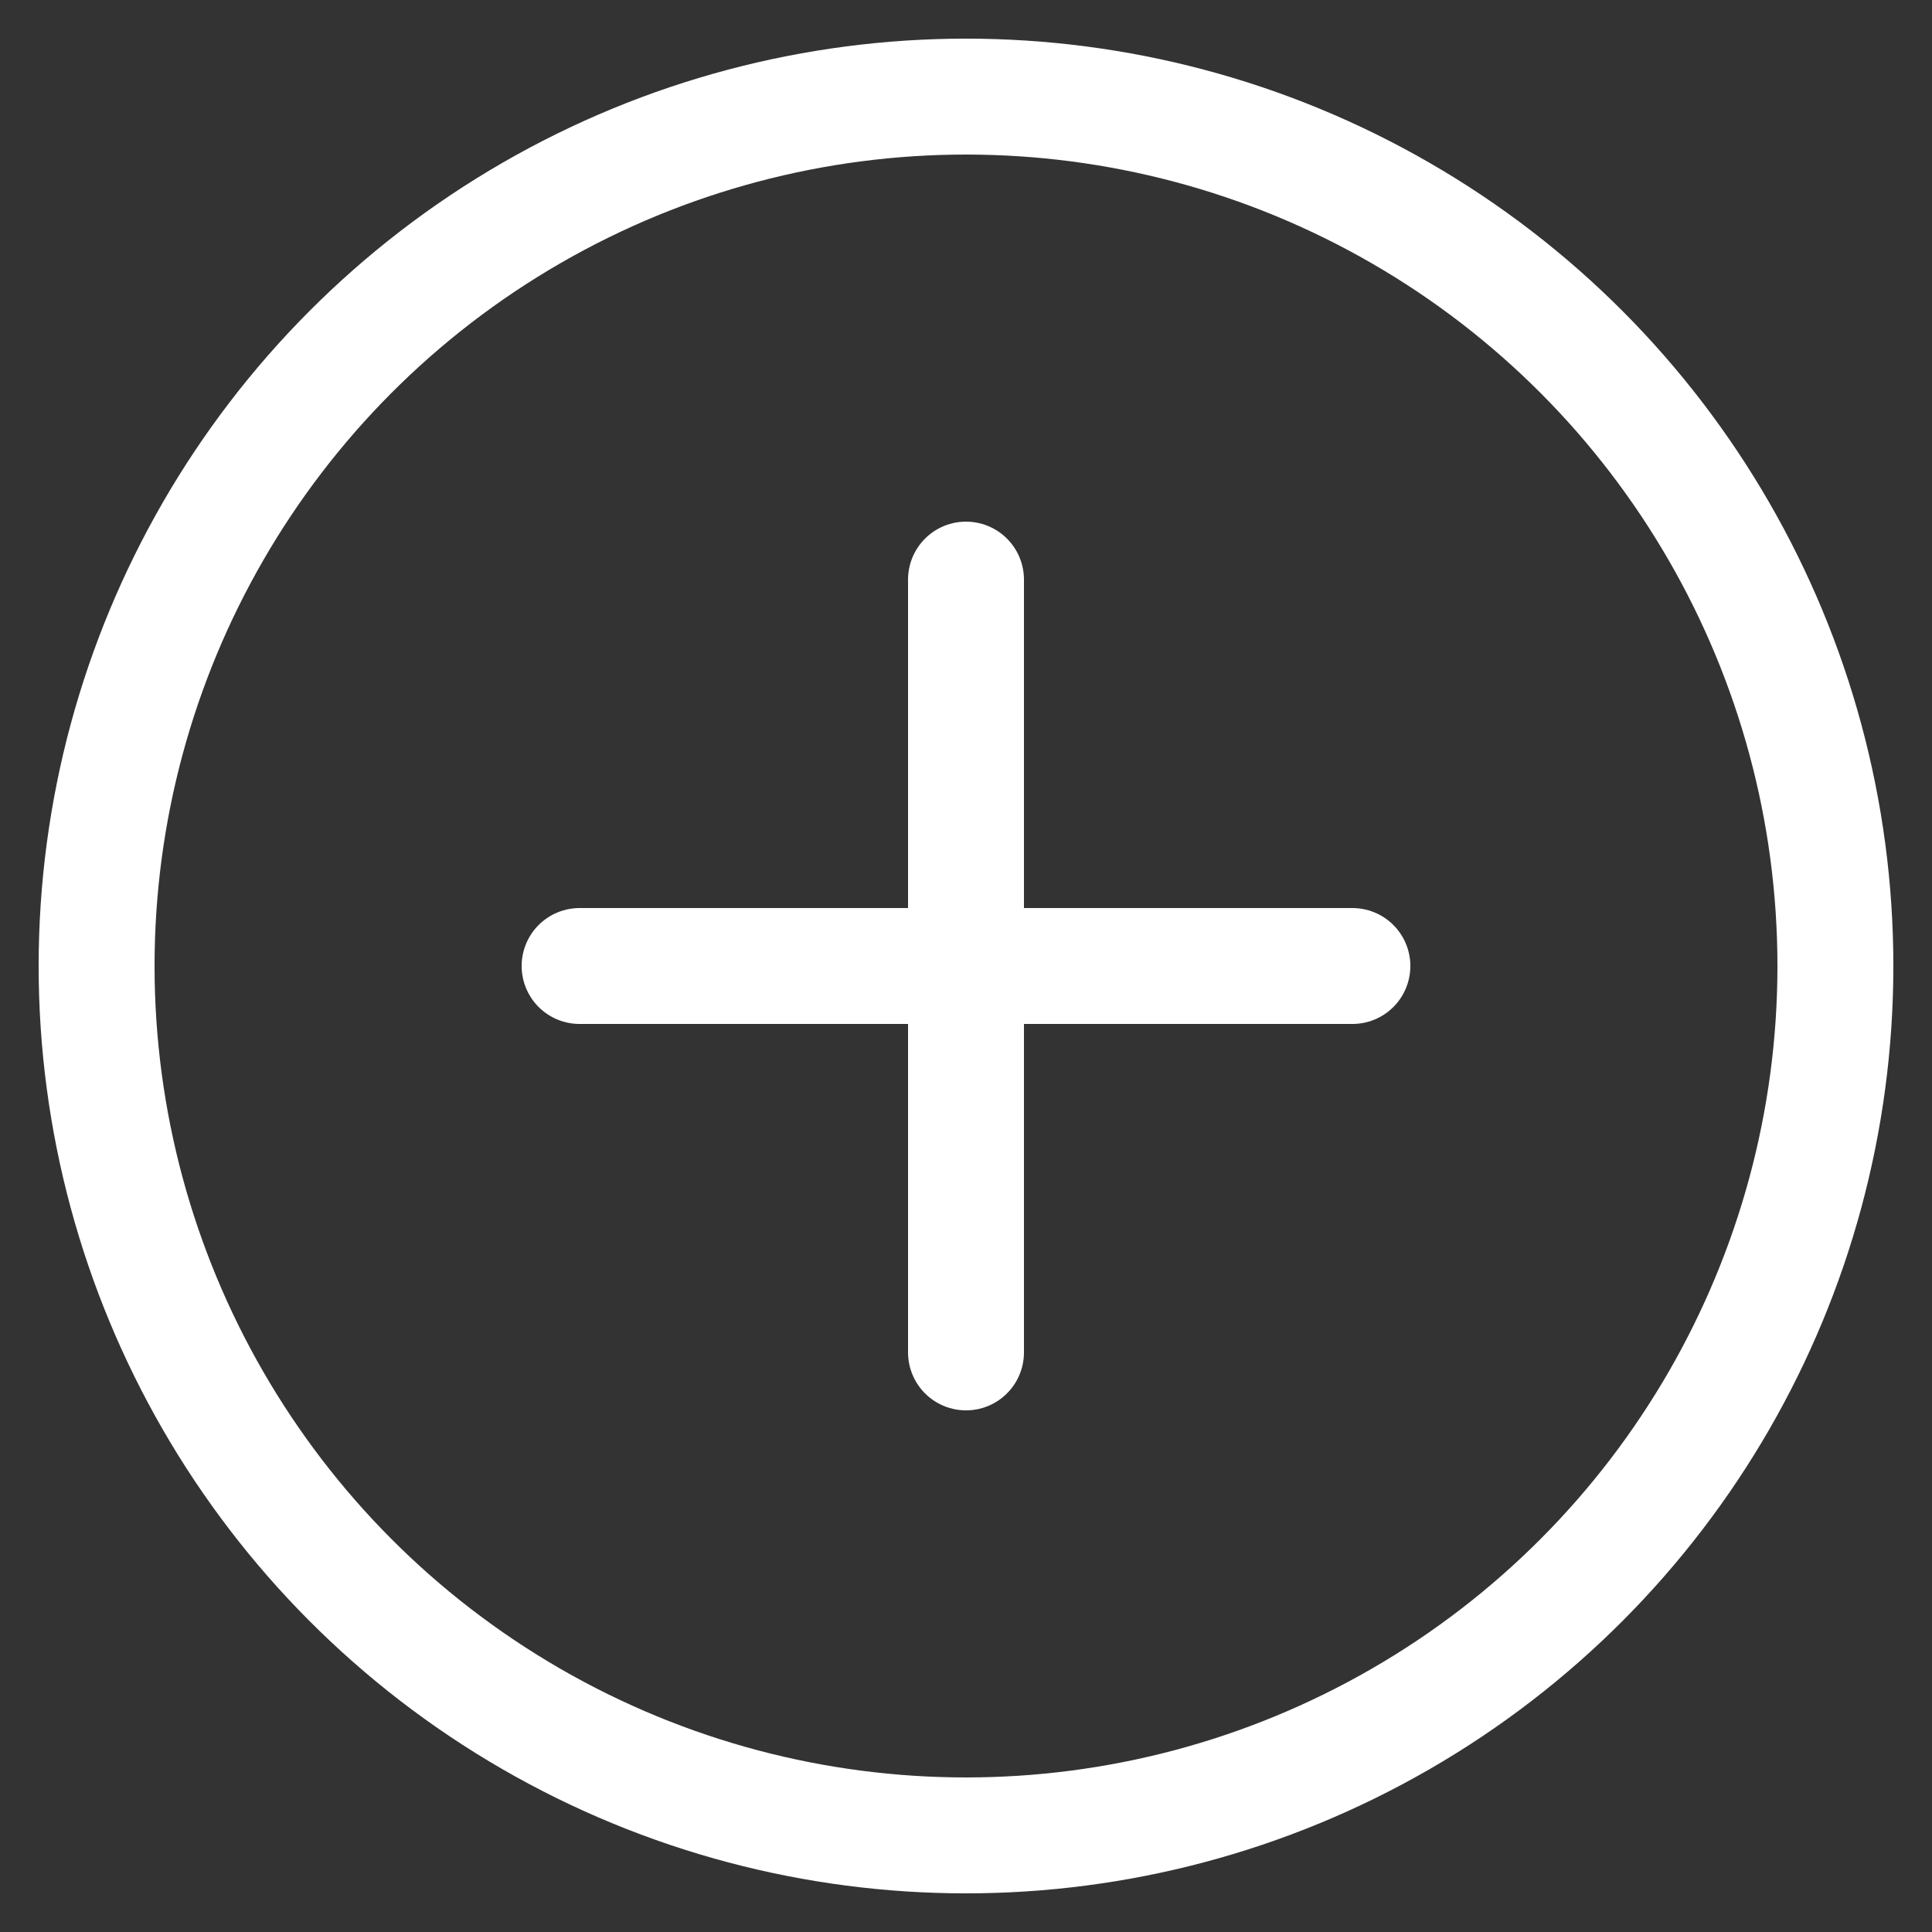 <svg xmlns="http://www.w3.org/2000/svg" width="100" height="100" viewBox="0 0 100 100">
    <rect x="0" y="0" width="100" height="100" fill="#333333" stroke="none"/>
    <!-- Outline circle -->
    <circle cx="50" cy="50" r="45" fill="none" stroke="white" stroke-width="6" />

    <!-- Inner circle -->
    <circle cx="50" cy="50" r="40" fill="transparent" />

    <!-- Plus sign -->
    <line x1="30" y1="50" x2="70" y2="50" stroke="white" stroke-width="6" stroke-linecap="round" />
    <line x1="50" y1="30" x2="50" y2="70" stroke="white" stroke-width="6" stroke-linecap="round" />
</svg>
